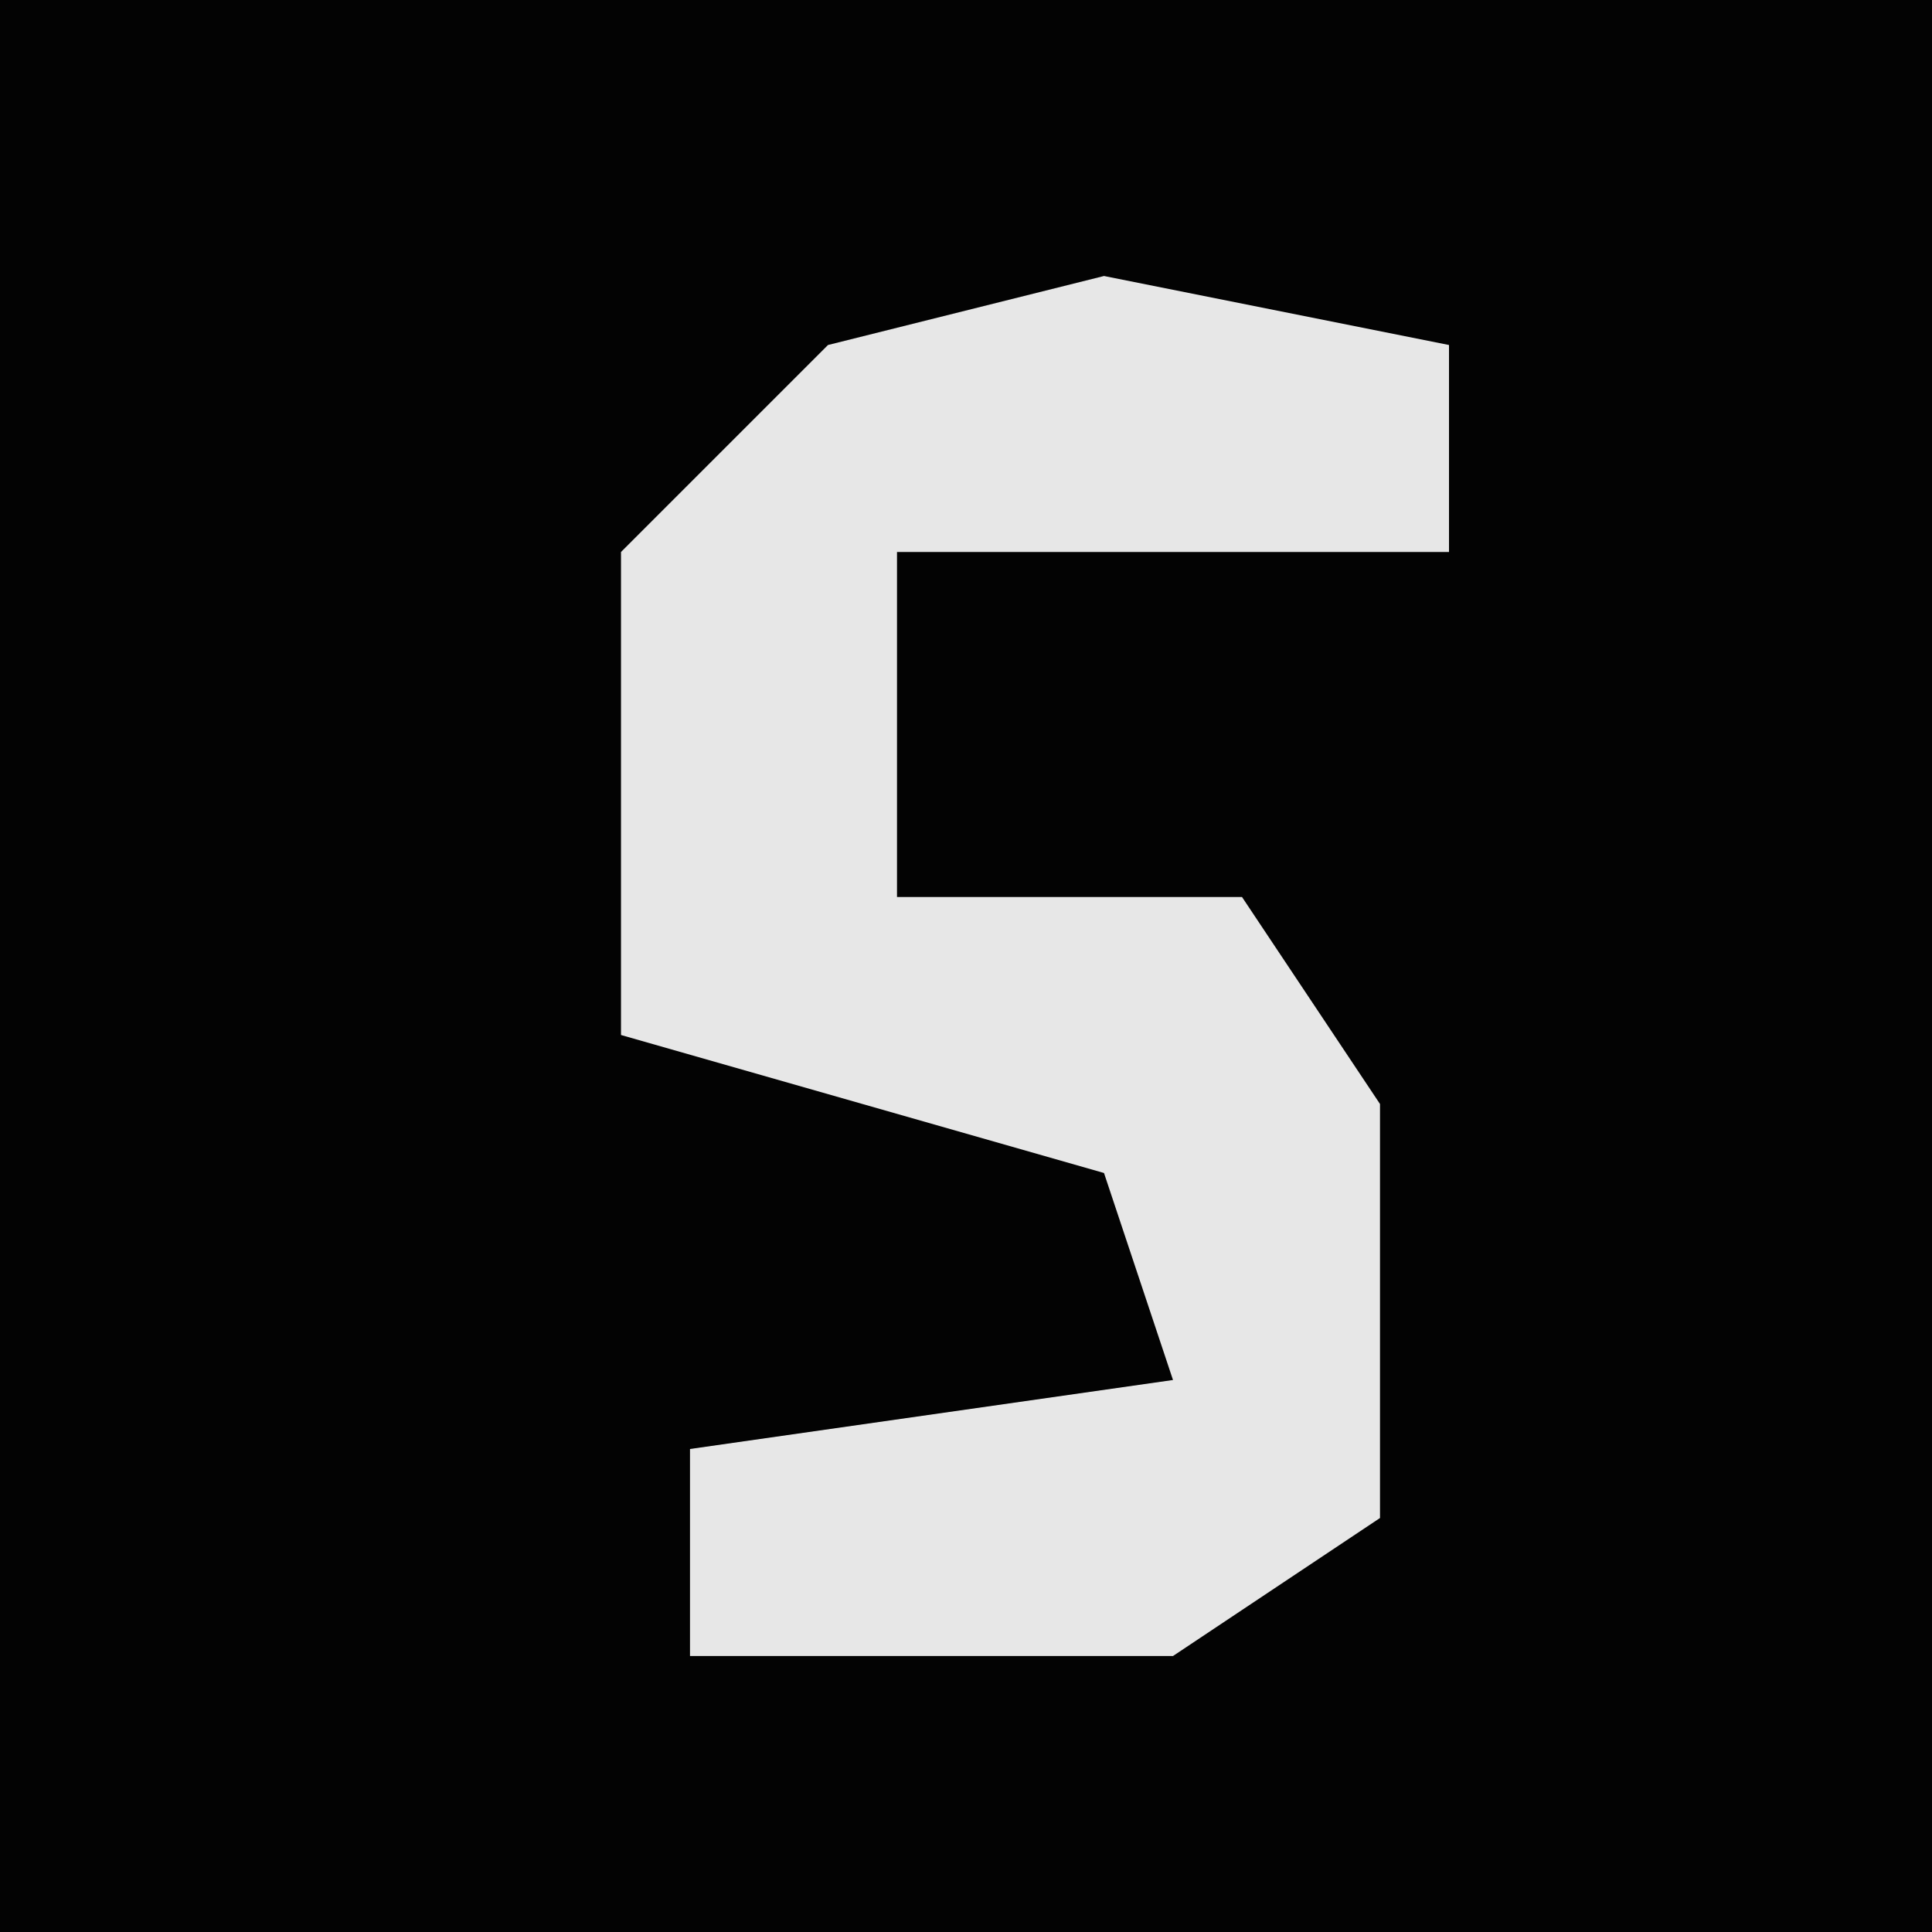 <?xml version="1.0" encoding="UTF-8"?>
<svg version="1.1" xmlns="http://www.w3.org/2000/svg" width="28" height="28">
<path d="M0,0 L28,0 L28,28 L0,28 Z " fill="#030303" transform="translate(0,0)"/>
<path d="M0,0 L5,1 L5,4 L-3,4 L-3,9 L2,9 L4,12 L4,18 L1,20 L-6,20 L-6,17 L1,16 L0,13 L-7,11 L-7,4 L-4,1 Z " fill="#E7E7E7" transform="translate(16,4)"/>
</svg>
